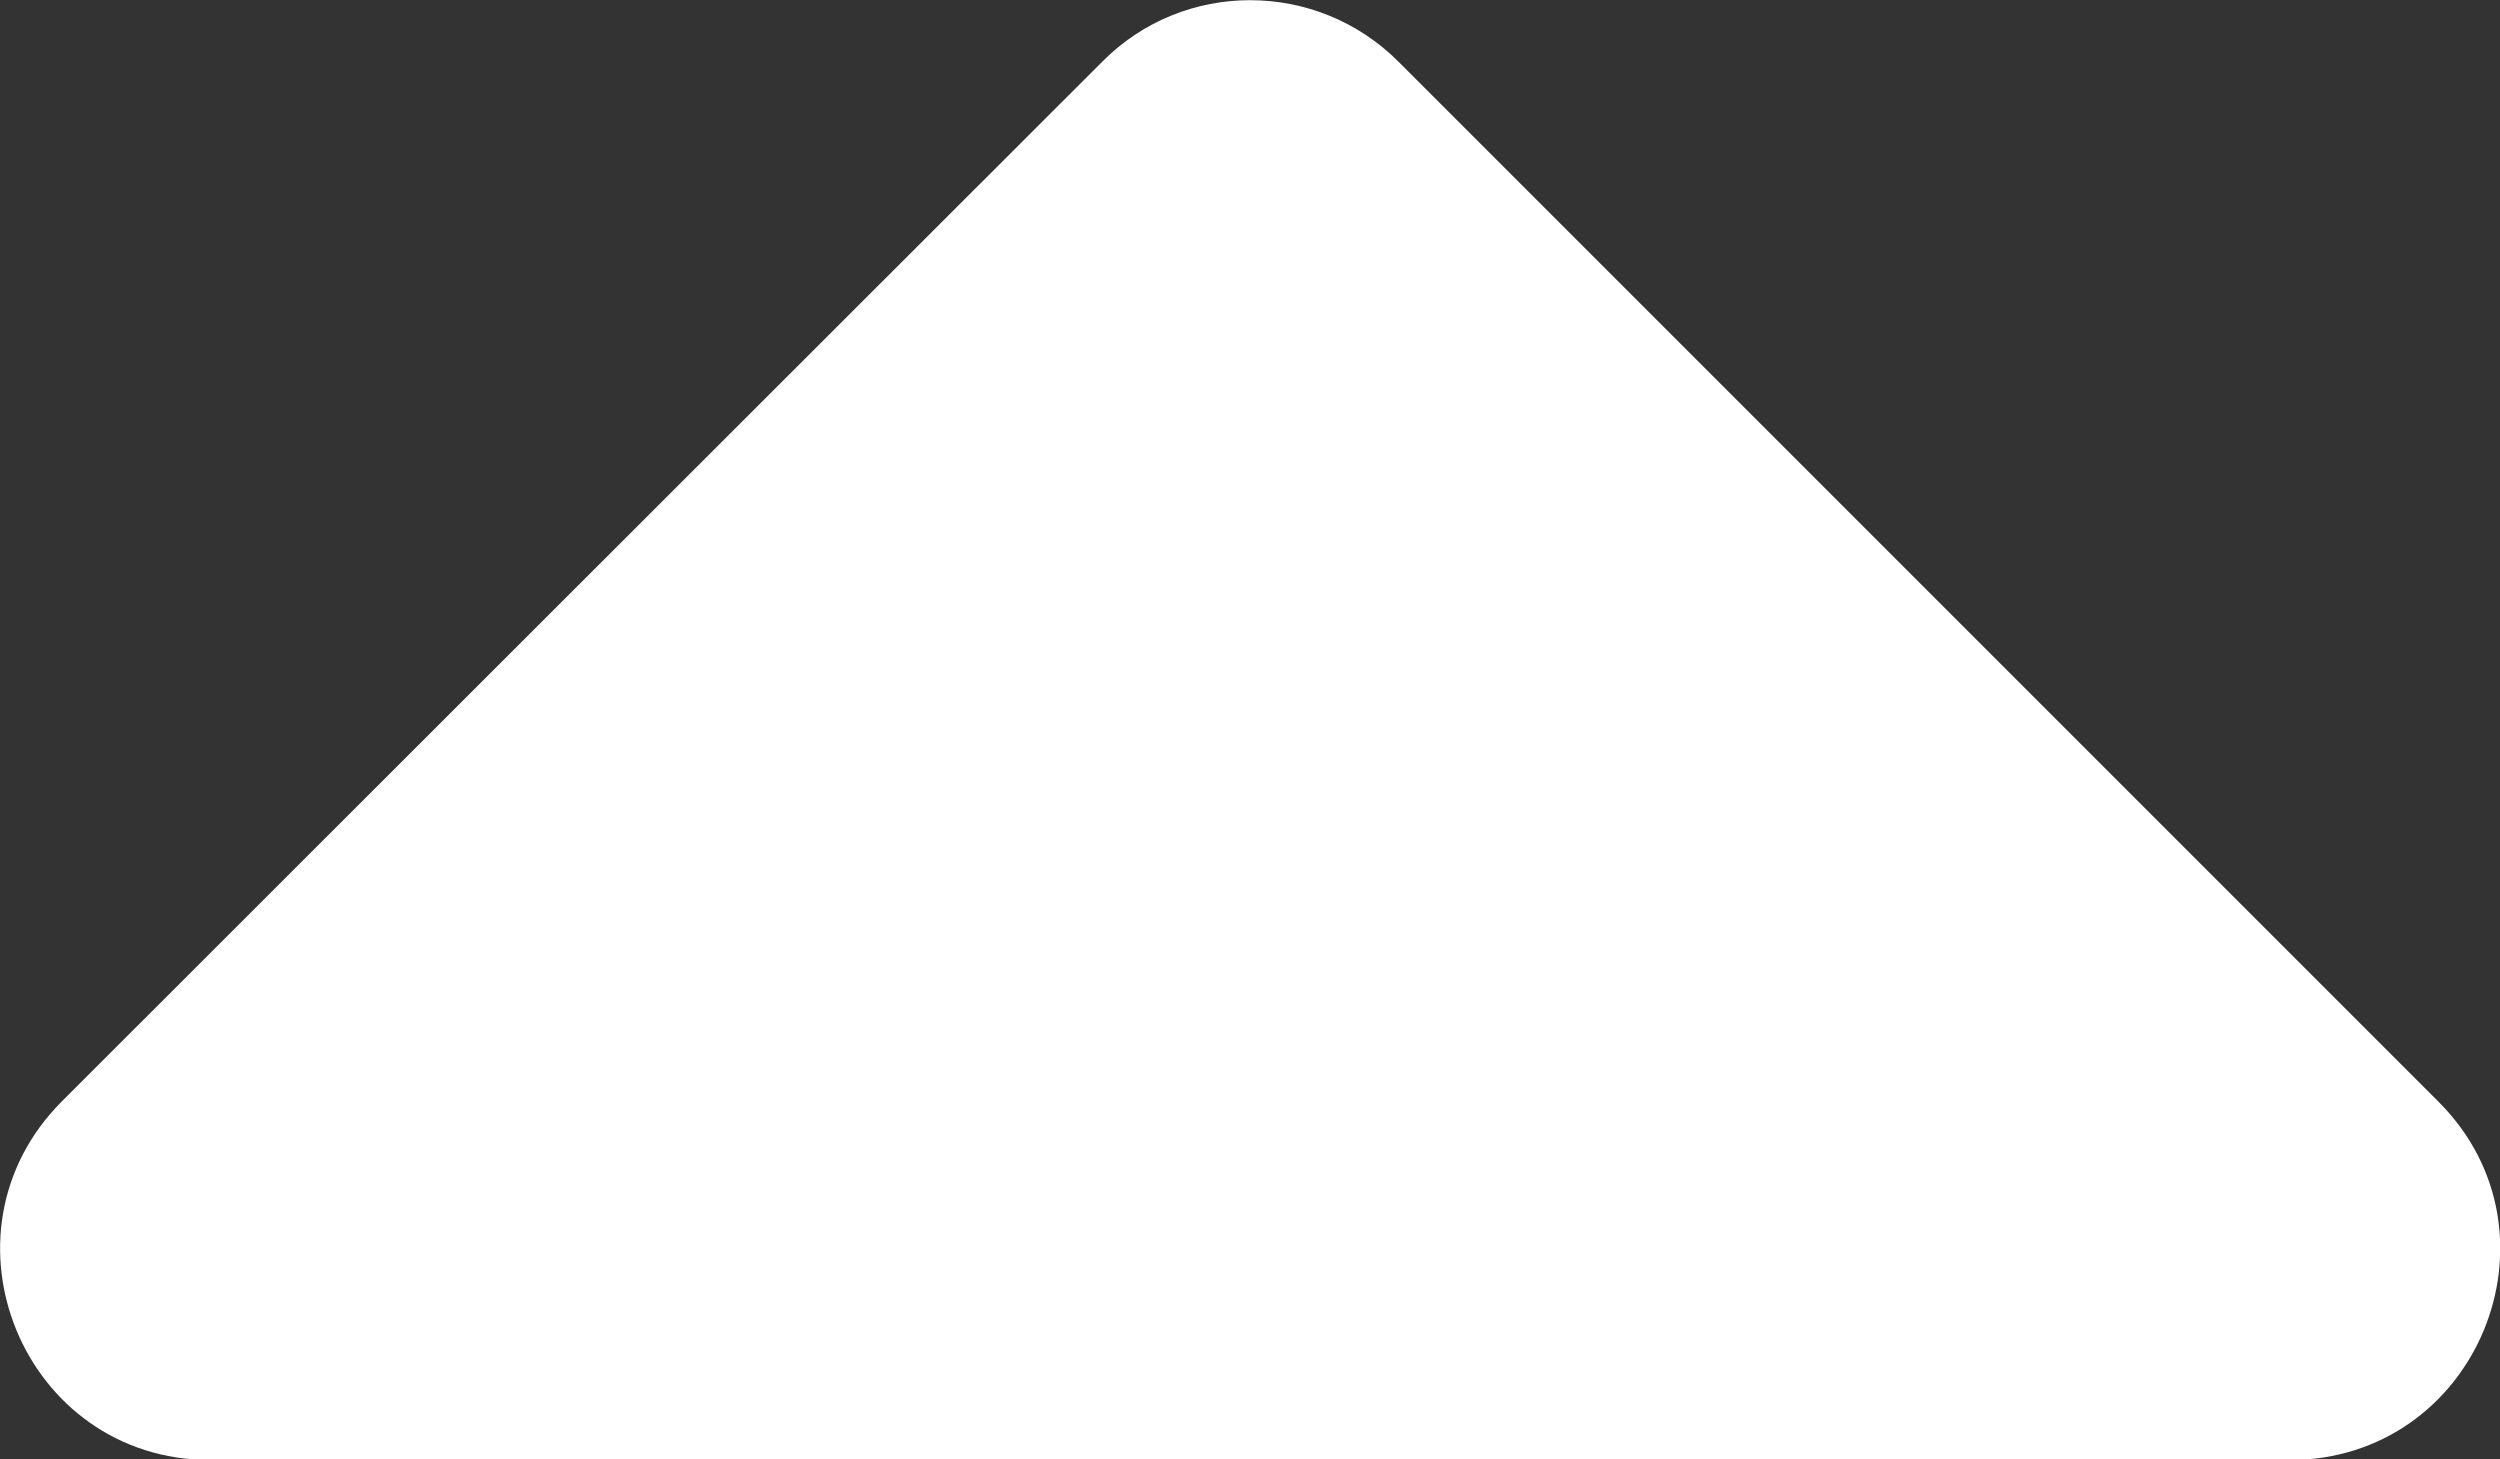 <?xml version="1.0" encoding="utf-8"?>
<!-- Generator: Adobe Illustrator 17.1.0, SVG Export Plug-In . SVG Version: 6.00 Build 0)  -->
<!DOCTYPE svg PUBLIC "-//W3C//DTD SVG 1.1//EN" "http://www.w3.org/Graphics/SVG/1.1/DTD/svg11.dtd">
<svg version="1.1" id="Layer_1" focusable="false" xmlns="http://www.w3.org/2000/svg" xmlns:xlink="http://www.w3.org/1999/xlink"
	 x="0px" y="0px" viewBox="254.6 334.8 332.7 194.2" enable-background="new 254.6 334.8 332.7 194.2" xml:space="preserve">
<rect x="254.6" y="334.8" width="332.7" height="194.2" fill="#333333" stroke="none"/>
<path fill="#FFFFFF" d="M262.8,481.4L401.3,343c10.8-10.9,28.5-10.9,39.4,0l138.4,138.4c17.6,17.6,5.1,47.7-19.8,47.7H282.6
	C257.7,529.1,245.3,499,262.8,481.4z"/>
</svg>
